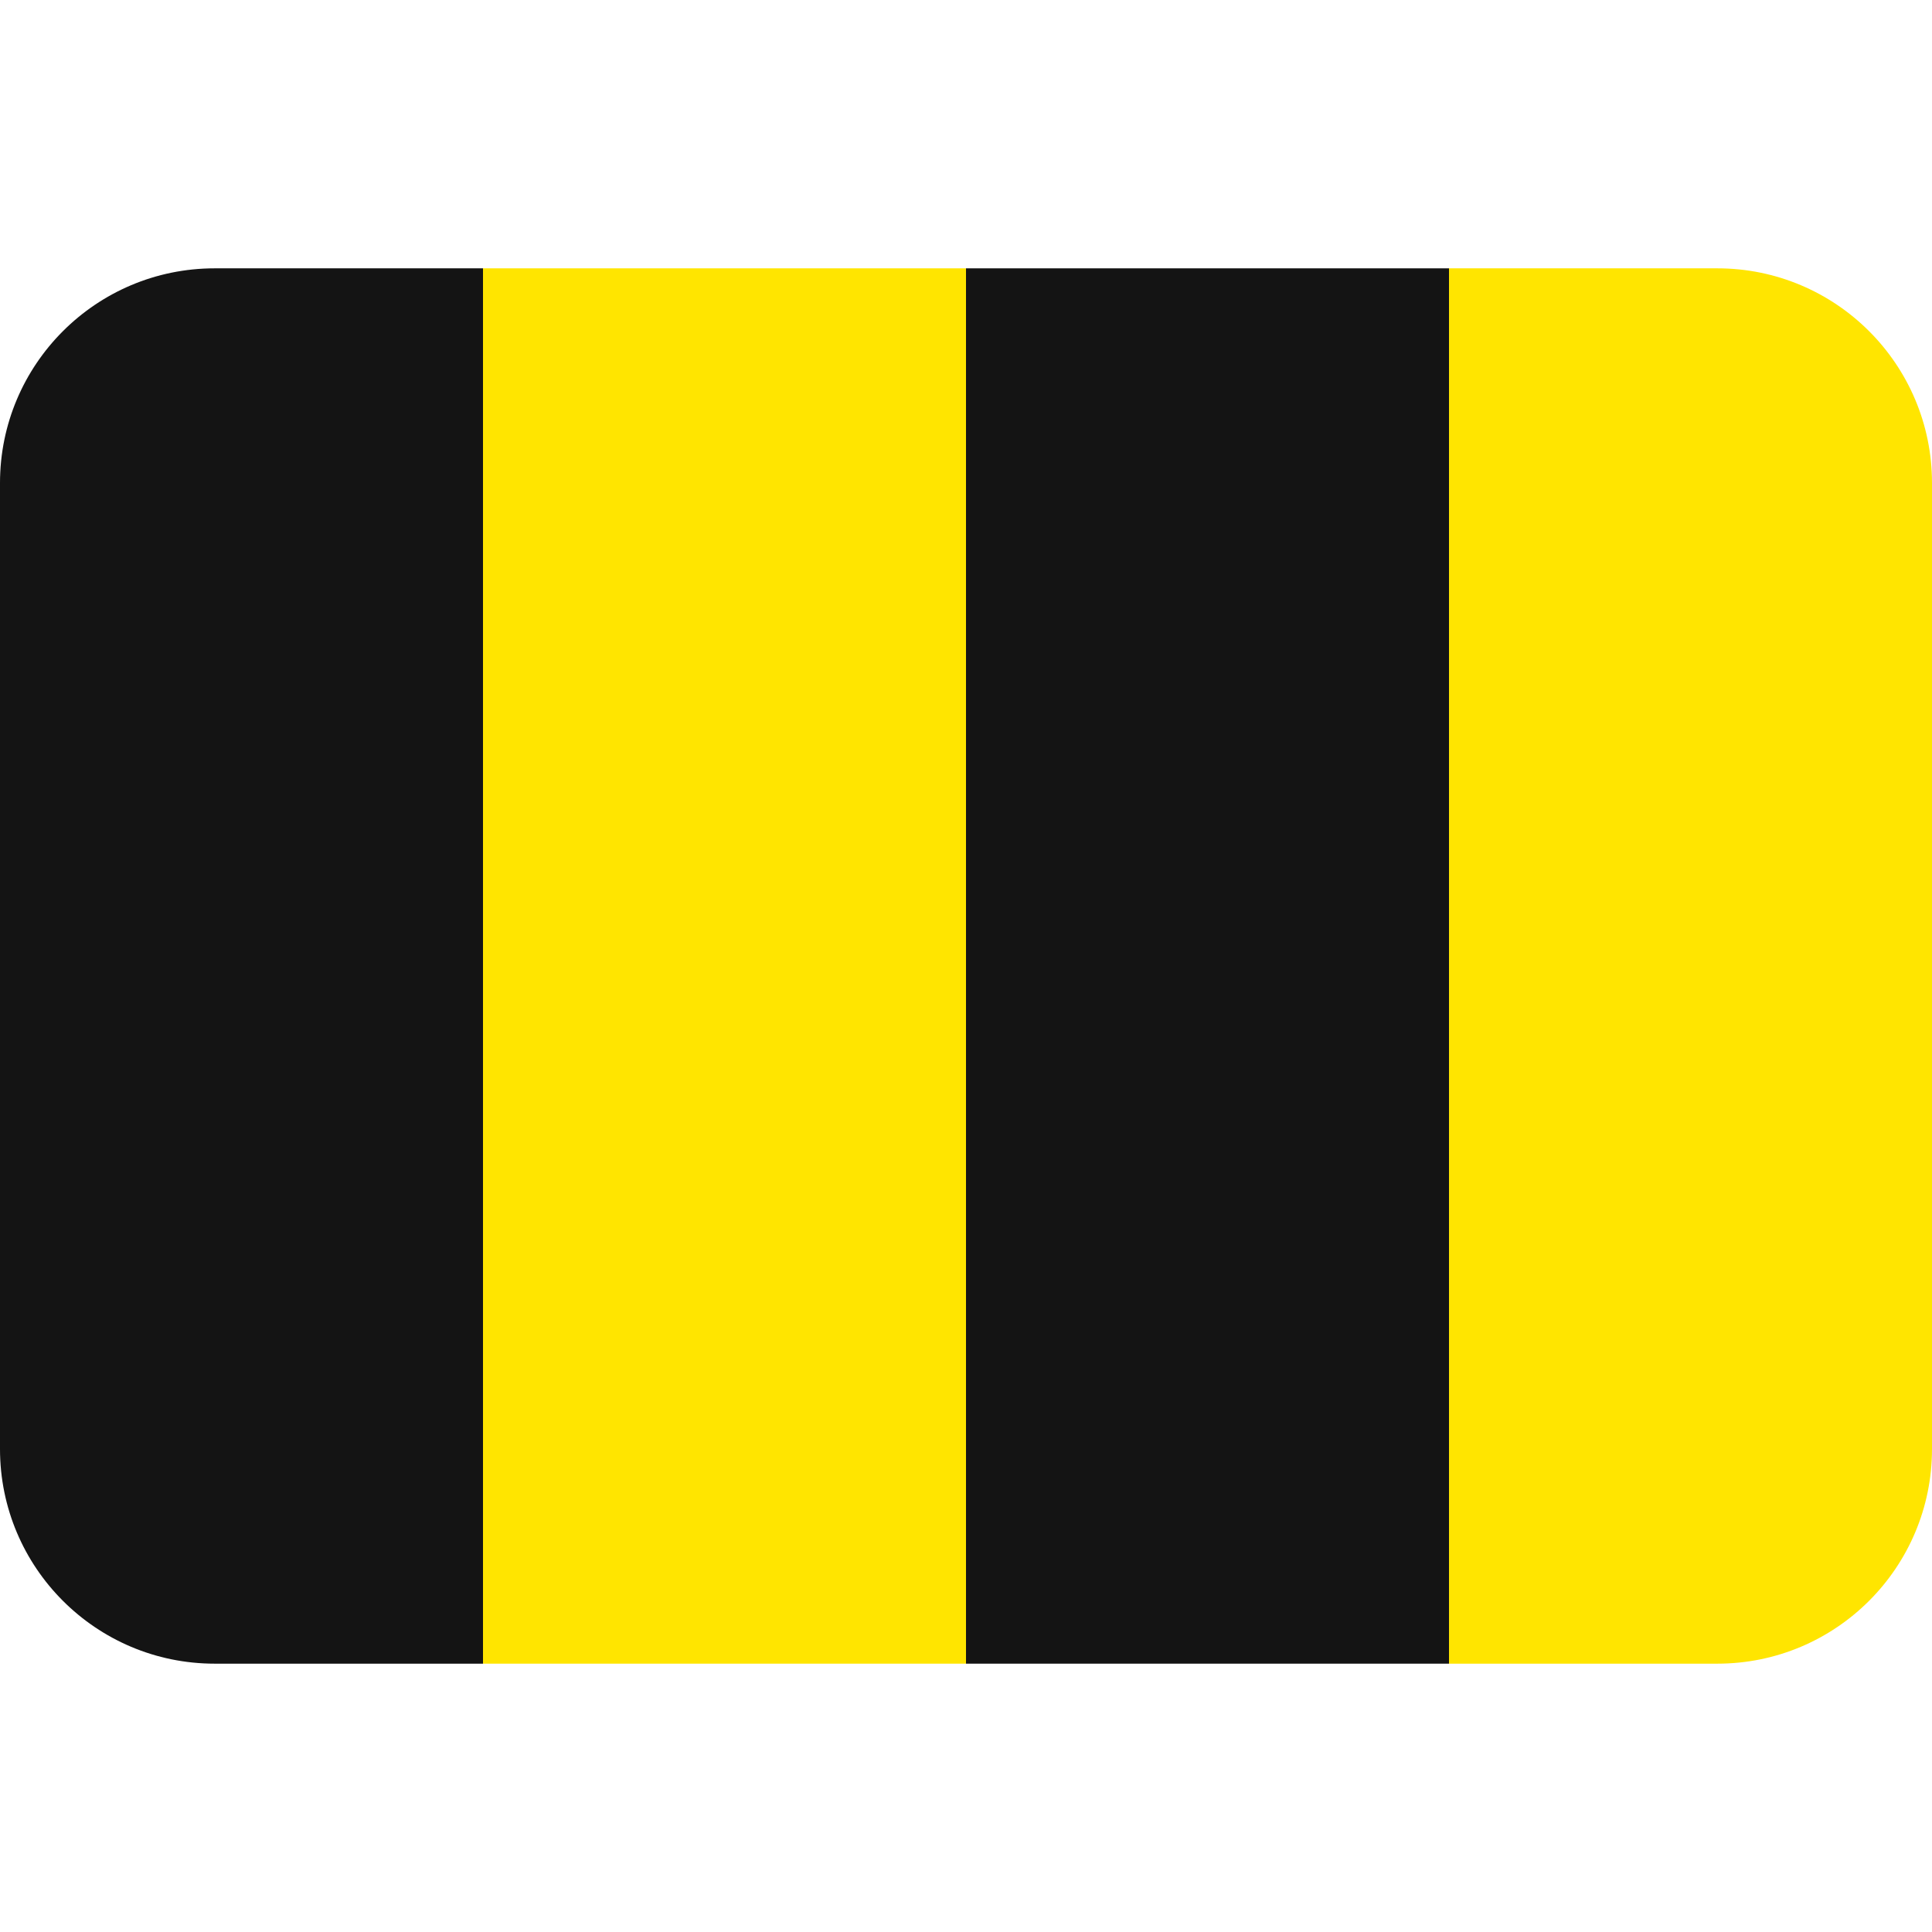<svg xmlns:dc="http://purl.org/dc/elements/1.1/" xmlns:cc="http://creativecommons.org/ns#" xmlns:rdf="http://www.w3.org/1999/02/22-rdf-syntax-ns#" xmlns:svg="http://www.w3.org/2000/svg" xmlns="http://www.w3.org/2000/svg" viewBox="0 0 45 45" style="enable-background:new 0 0 45 45;" xml:space="preserve" version="1.1" id="svg2"><defs id="defs6"><clipPath id="clipPath16" clipPathUnits="userSpaceOnUse"><path id="path18" d="M 0,36 36,36 36,0 0,0 0,36 Z"/></clipPath></defs><g transform="matrix(1.25,0,0,-1.25,0,45)" id="g10"><g id="g12"><g xmlns="http://www.w3.org/2000/svg" clip-path="url(#clipPath16)" id="g14"><g id="g20"><path id="path22" style="fill:#ffe500;fill-opacity:1;fill-rule:nonzero;stroke:none" d="M 36,9 C 36,6.791 34.209,5 32,5 h -5 v 26 h 5 c 2.209,0 4,-1.791 4,-4 z"/></g><g id="g24"><path id="path26" style="fill:#141414;fill-opacity:1;fill-rule:nonzero;stroke:none" d="M 4,31 C 1.791,31 0,29.209 0,27 V 9 C 0,6.791 1.791,5 4,5 h 5 v 26 z"/></g><path id="path28" style="fill:#141414;fill-opacity:1;fill-rule:nonzero;stroke:none" d="m 27,5 h -9 v 26 h 9 z"/><path id="path30" style="fill:#ffe500;fill-opacity:1;fill-rule:nonzero;stroke:none" d="M 18,5 H 9 v 26 h 9 z"/></g></g></g></svg>
